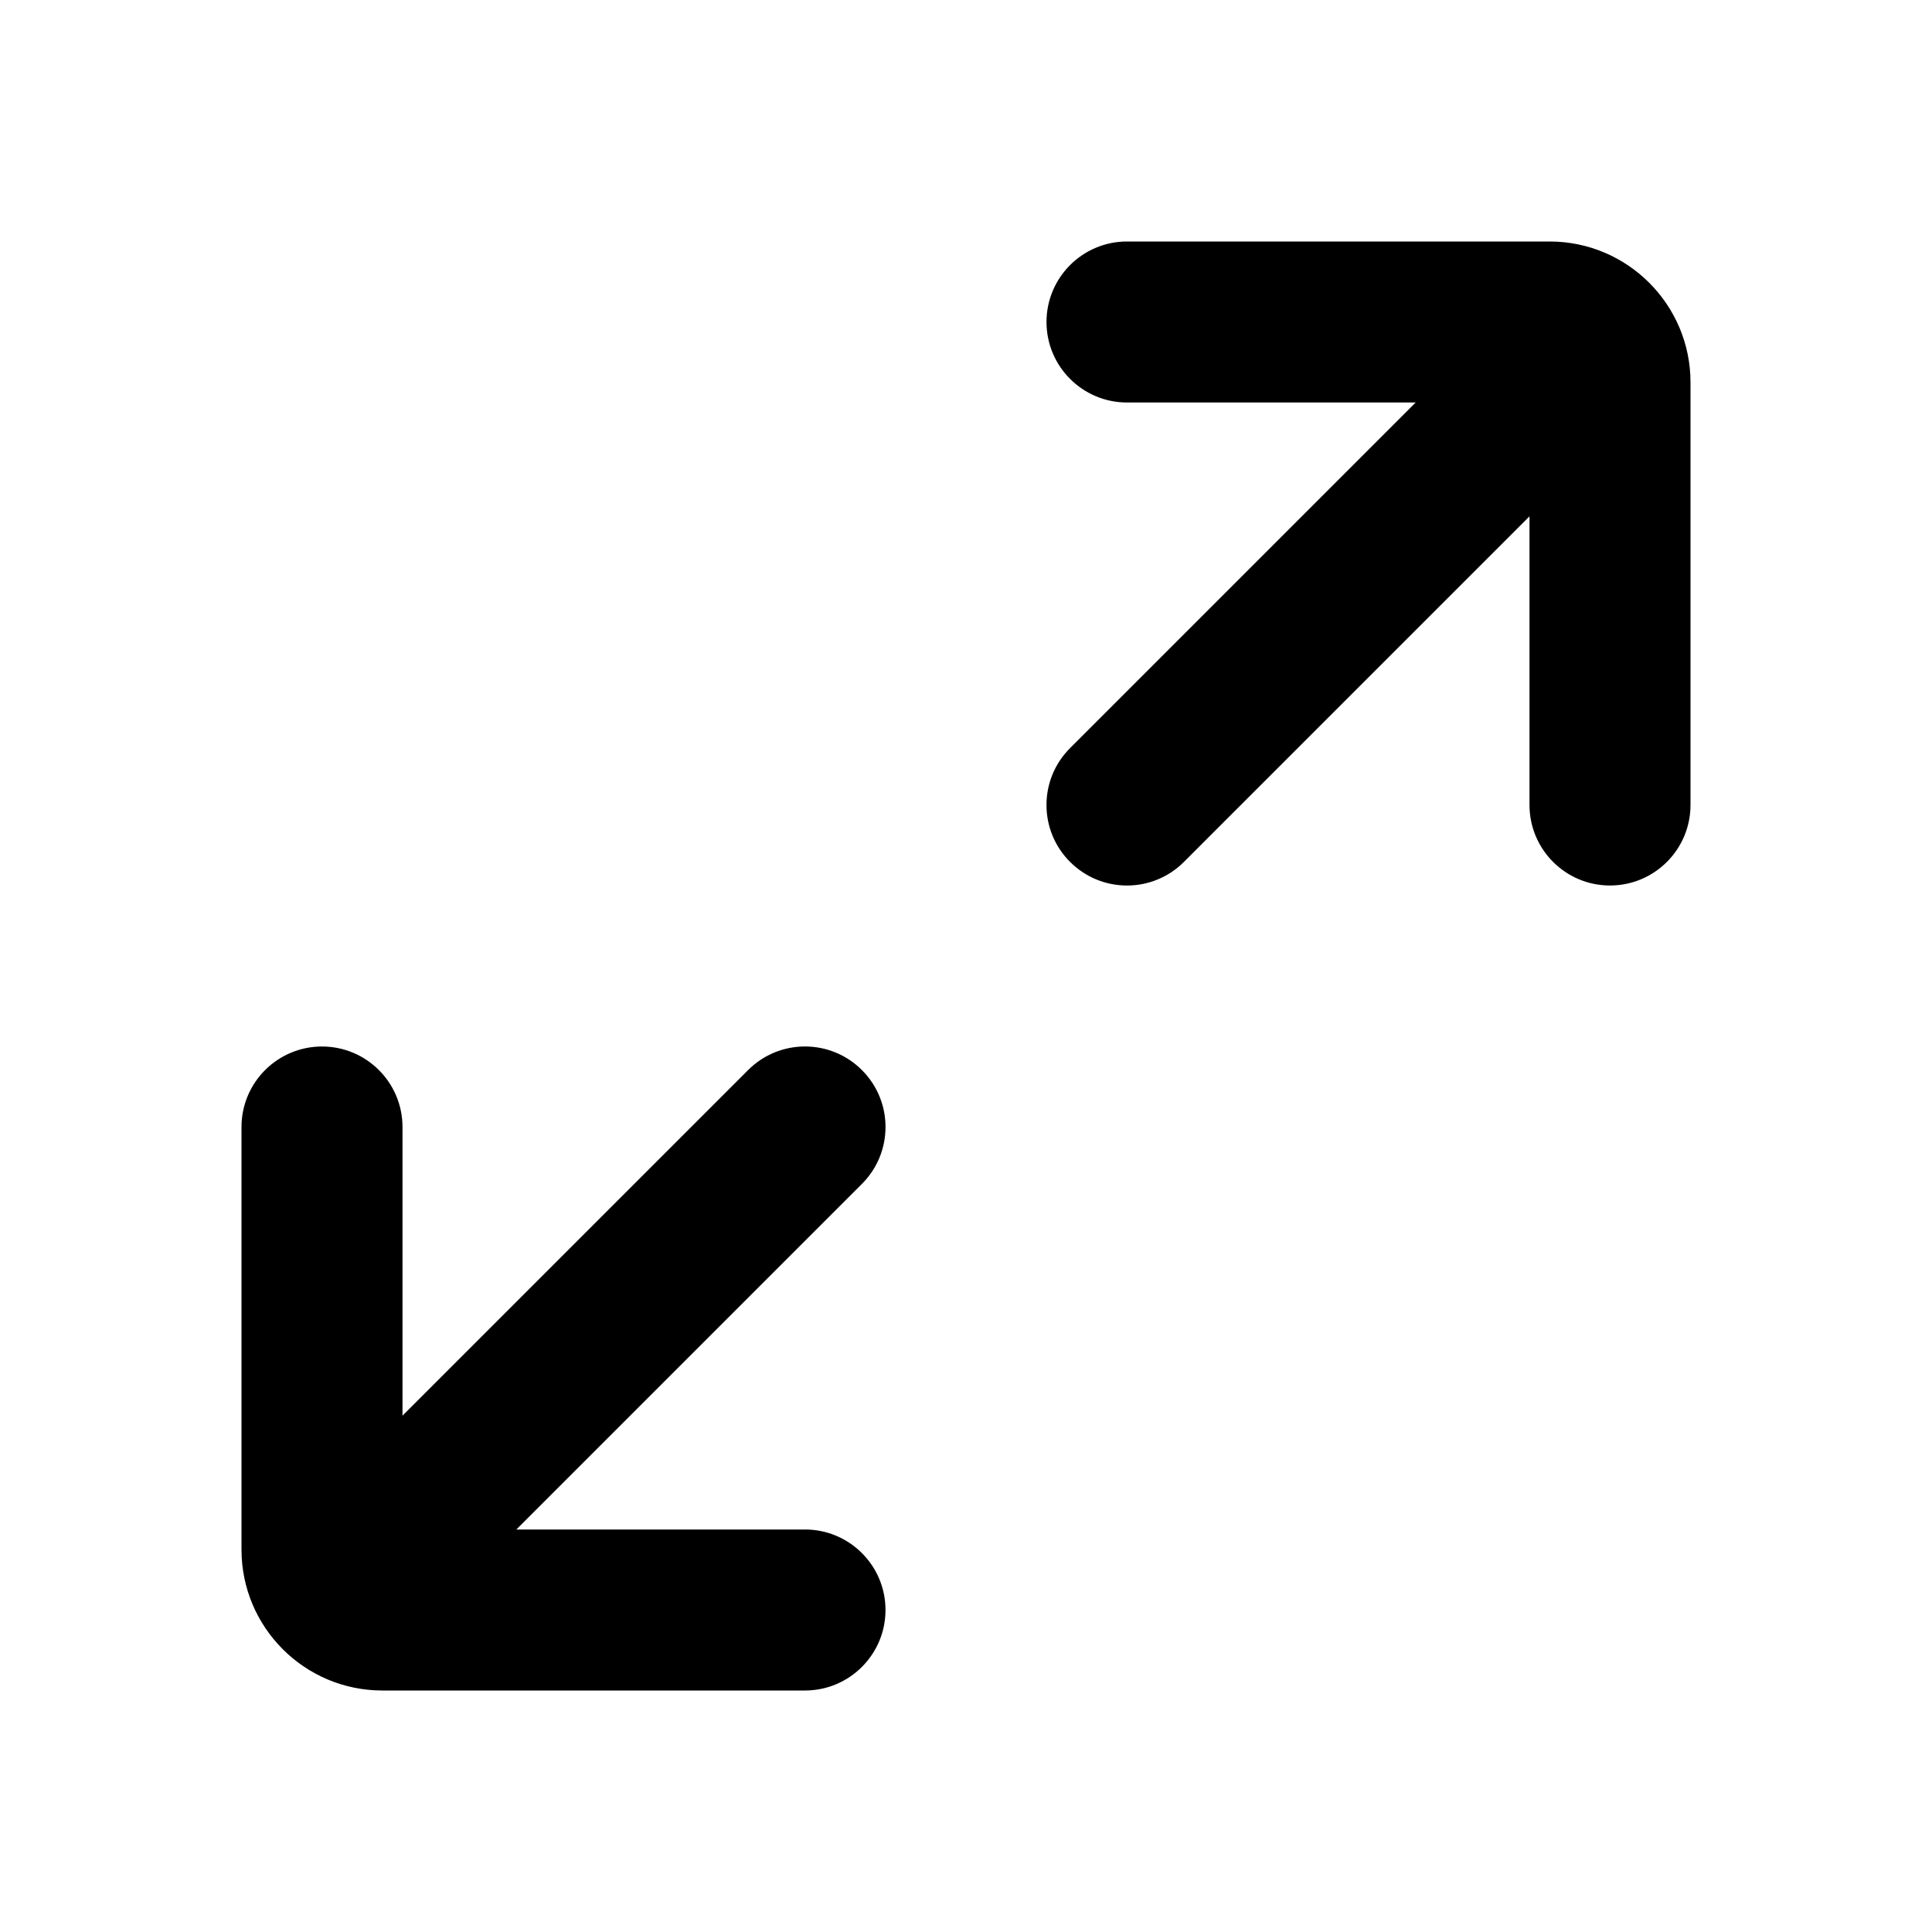 <svg width="24" height="24" viewBox="0 0 24 24" fill="none" xmlns="http://www.w3.org/2000/svg">
<path fill-rule="evenodd" clip-rule="evenodd" d="M13 4C13 3.448 13.448 3 14 3H19.25C20.216 3 21 3.784 21 4.75V10C21 10.552 20.552 11 20 11C19.448 11 19 10.552 19 10V6.414L14.707 10.707C14.317 11.098 13.683 11.098 13.293 10.707C12.902 10.317 12.902 9.683 13.293 9.293L17.586 5H14C13.448 5 13 4.552 13 4ZM4 13C4.552 13 5 13.448 5 14V17.586L9.293 13.293C9.683 12.902 10.317 12.902 10.707 13.293C11.098 13.683 11.098 14.317 10.707 14.707L6.414 19H10C10.552 19 11 19.448 11 20C11 20.552 10.552 21 10 21H4.75C3.784 21 3 20.216 3 19.25V14C3 13.448 3.448 13 4 13Z" fill="black"/>
</svg>
